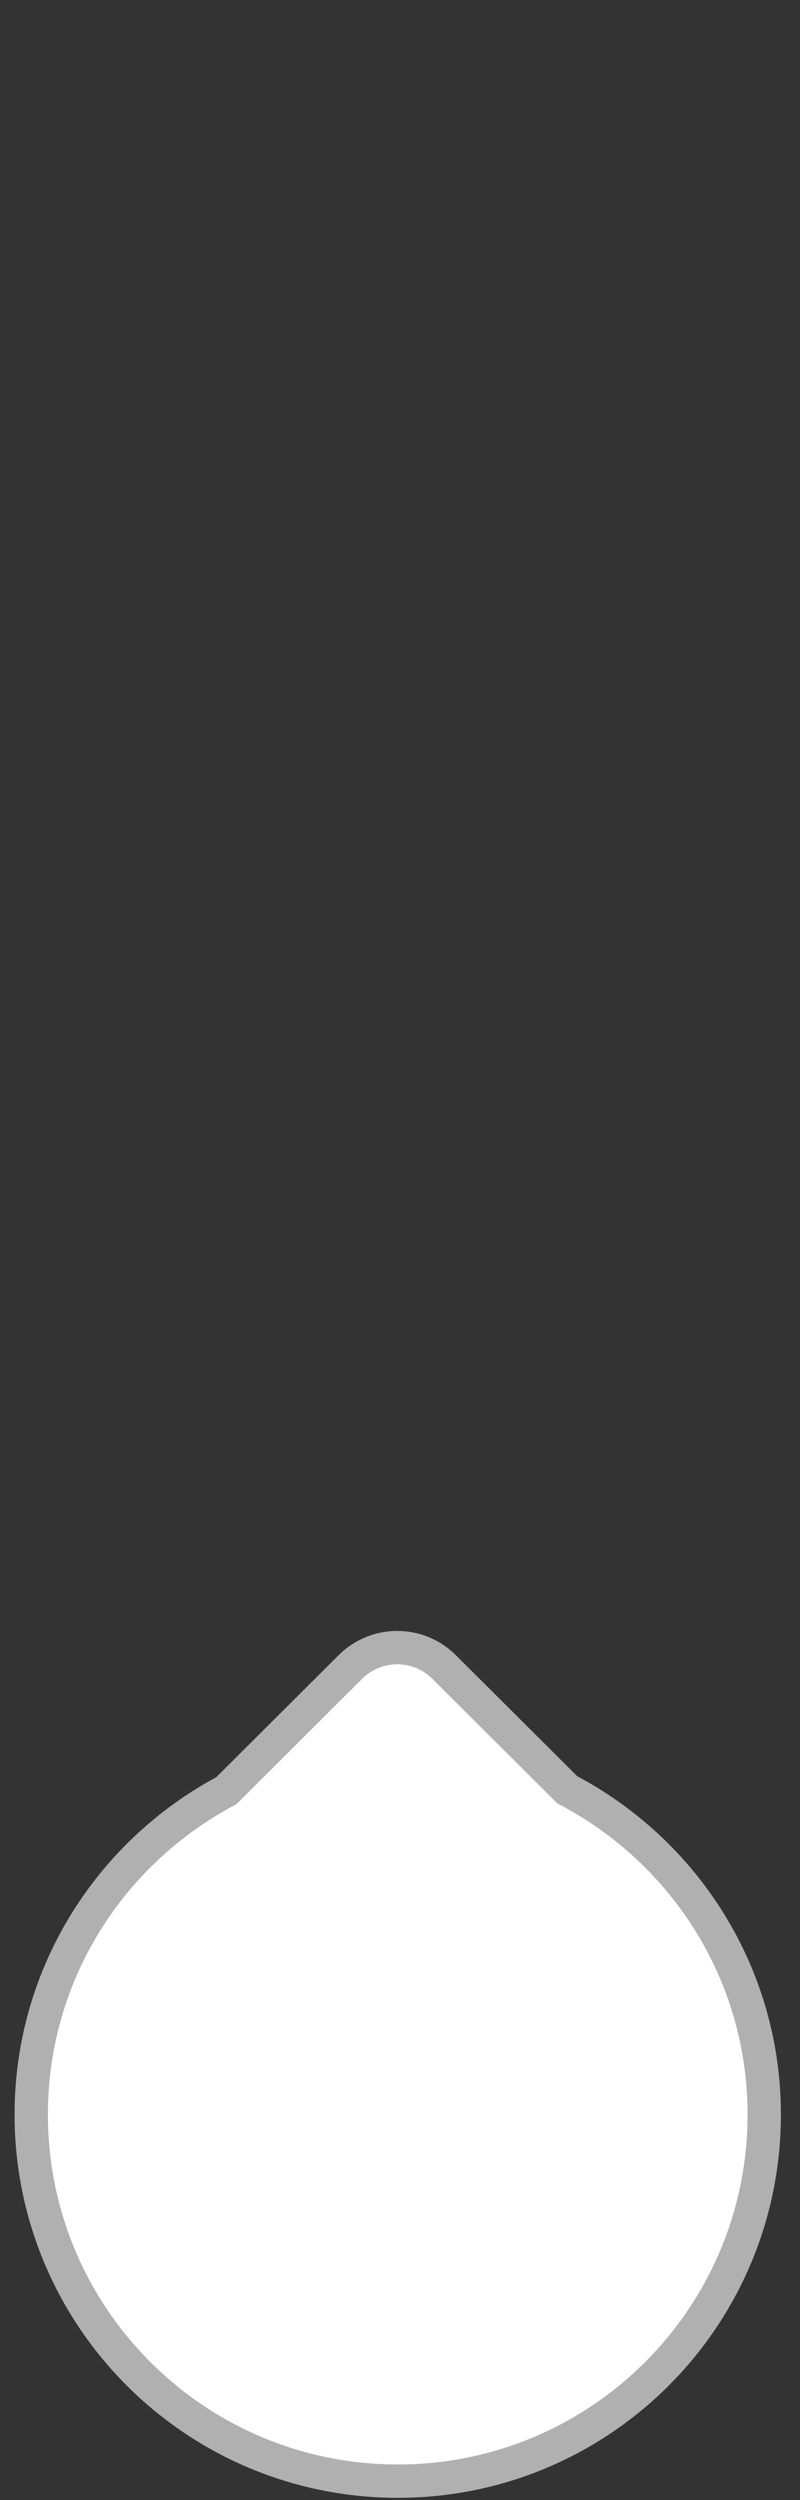 <?xml version="1.0" encoding="UTF-8" standalone="no"?>
<svg
   xmlns:dc="http://purl.org/dc/elements/1.1/"
   xmlns:cc="http://creativecommons.org/ns#"
   xmlns:rdf="http://www.w3.org/1999/02/22-rdf-syntax-ns#"
   xmlns:svg="http://www.w3.org/2000/svg"
   xmlns="http://www.w3.org/2000/svg"
   xmlns:sodipodi="http://sodipodi.sourceforge.net/DTD/sodipodi-0.dtd"
   xmlns:inkscape="http://www.inkscape.org/namespaces/inkscape"
   inkscape:version="1.0 (4035a4fb49, 2020-05-01)"
   sodipodi:docname="slider.svg"
   id="svg7"
   height="75"
   width="24"
   viewBox="0 0 24 75"
   version="1.2">
  <rect x="0" y="0" width="24" height="75" fill="#333333" stroke="none"/>
  <defs
     id="defs11" />
  <sodipodi:namedview
     inkscape:current-layer="svg7"
     inkscape:window-maximized="1"
     inkscape:window-y="-8"
     inkscape:window-x="-8"
     inkscape:cy="51.333315"
     inkscape:cx="5.7099499"
     inkscape:zoom="7.2805809"
     showgrid="false"
     id="namedview9"
     inkscape:window-height="706"
     inkscape:window-width="1366"
     inkscape:pageshadow="2"
     inkscape:pageopacity="0"
     guidetolerance="10"
     gridtolerance="10"
     objecttolerance="10"
     borderopacity="1"
     bordercolor="#666666"
     pagecolor="#ffffff" />
  <title
     id="title2">Rounded Rectangle 4</title>
  <style
     id="style4">
		tspan { white-space:pre }
		.shp0 { fill: #ffffff;stroke: #b0b0b0 } 
	</style>
  <path
     d="m 22.927,63.43 c 0,6.08 -4.92,11 -10.99,11 -6.08,0 -11,-4.92 -11,-11 0,-4.21 2.37,-7.86 5.85,-9.71 l 3.72,-3.71 c 0.78,-0.78 2.04,-0.78 2.82,0 l 3.69,3.68 c 3.51,1.84 5.91,5.51 5.91,9.74 z"
     class="shp0"
     id="Rounded Rectangle 4" />
</svg>
